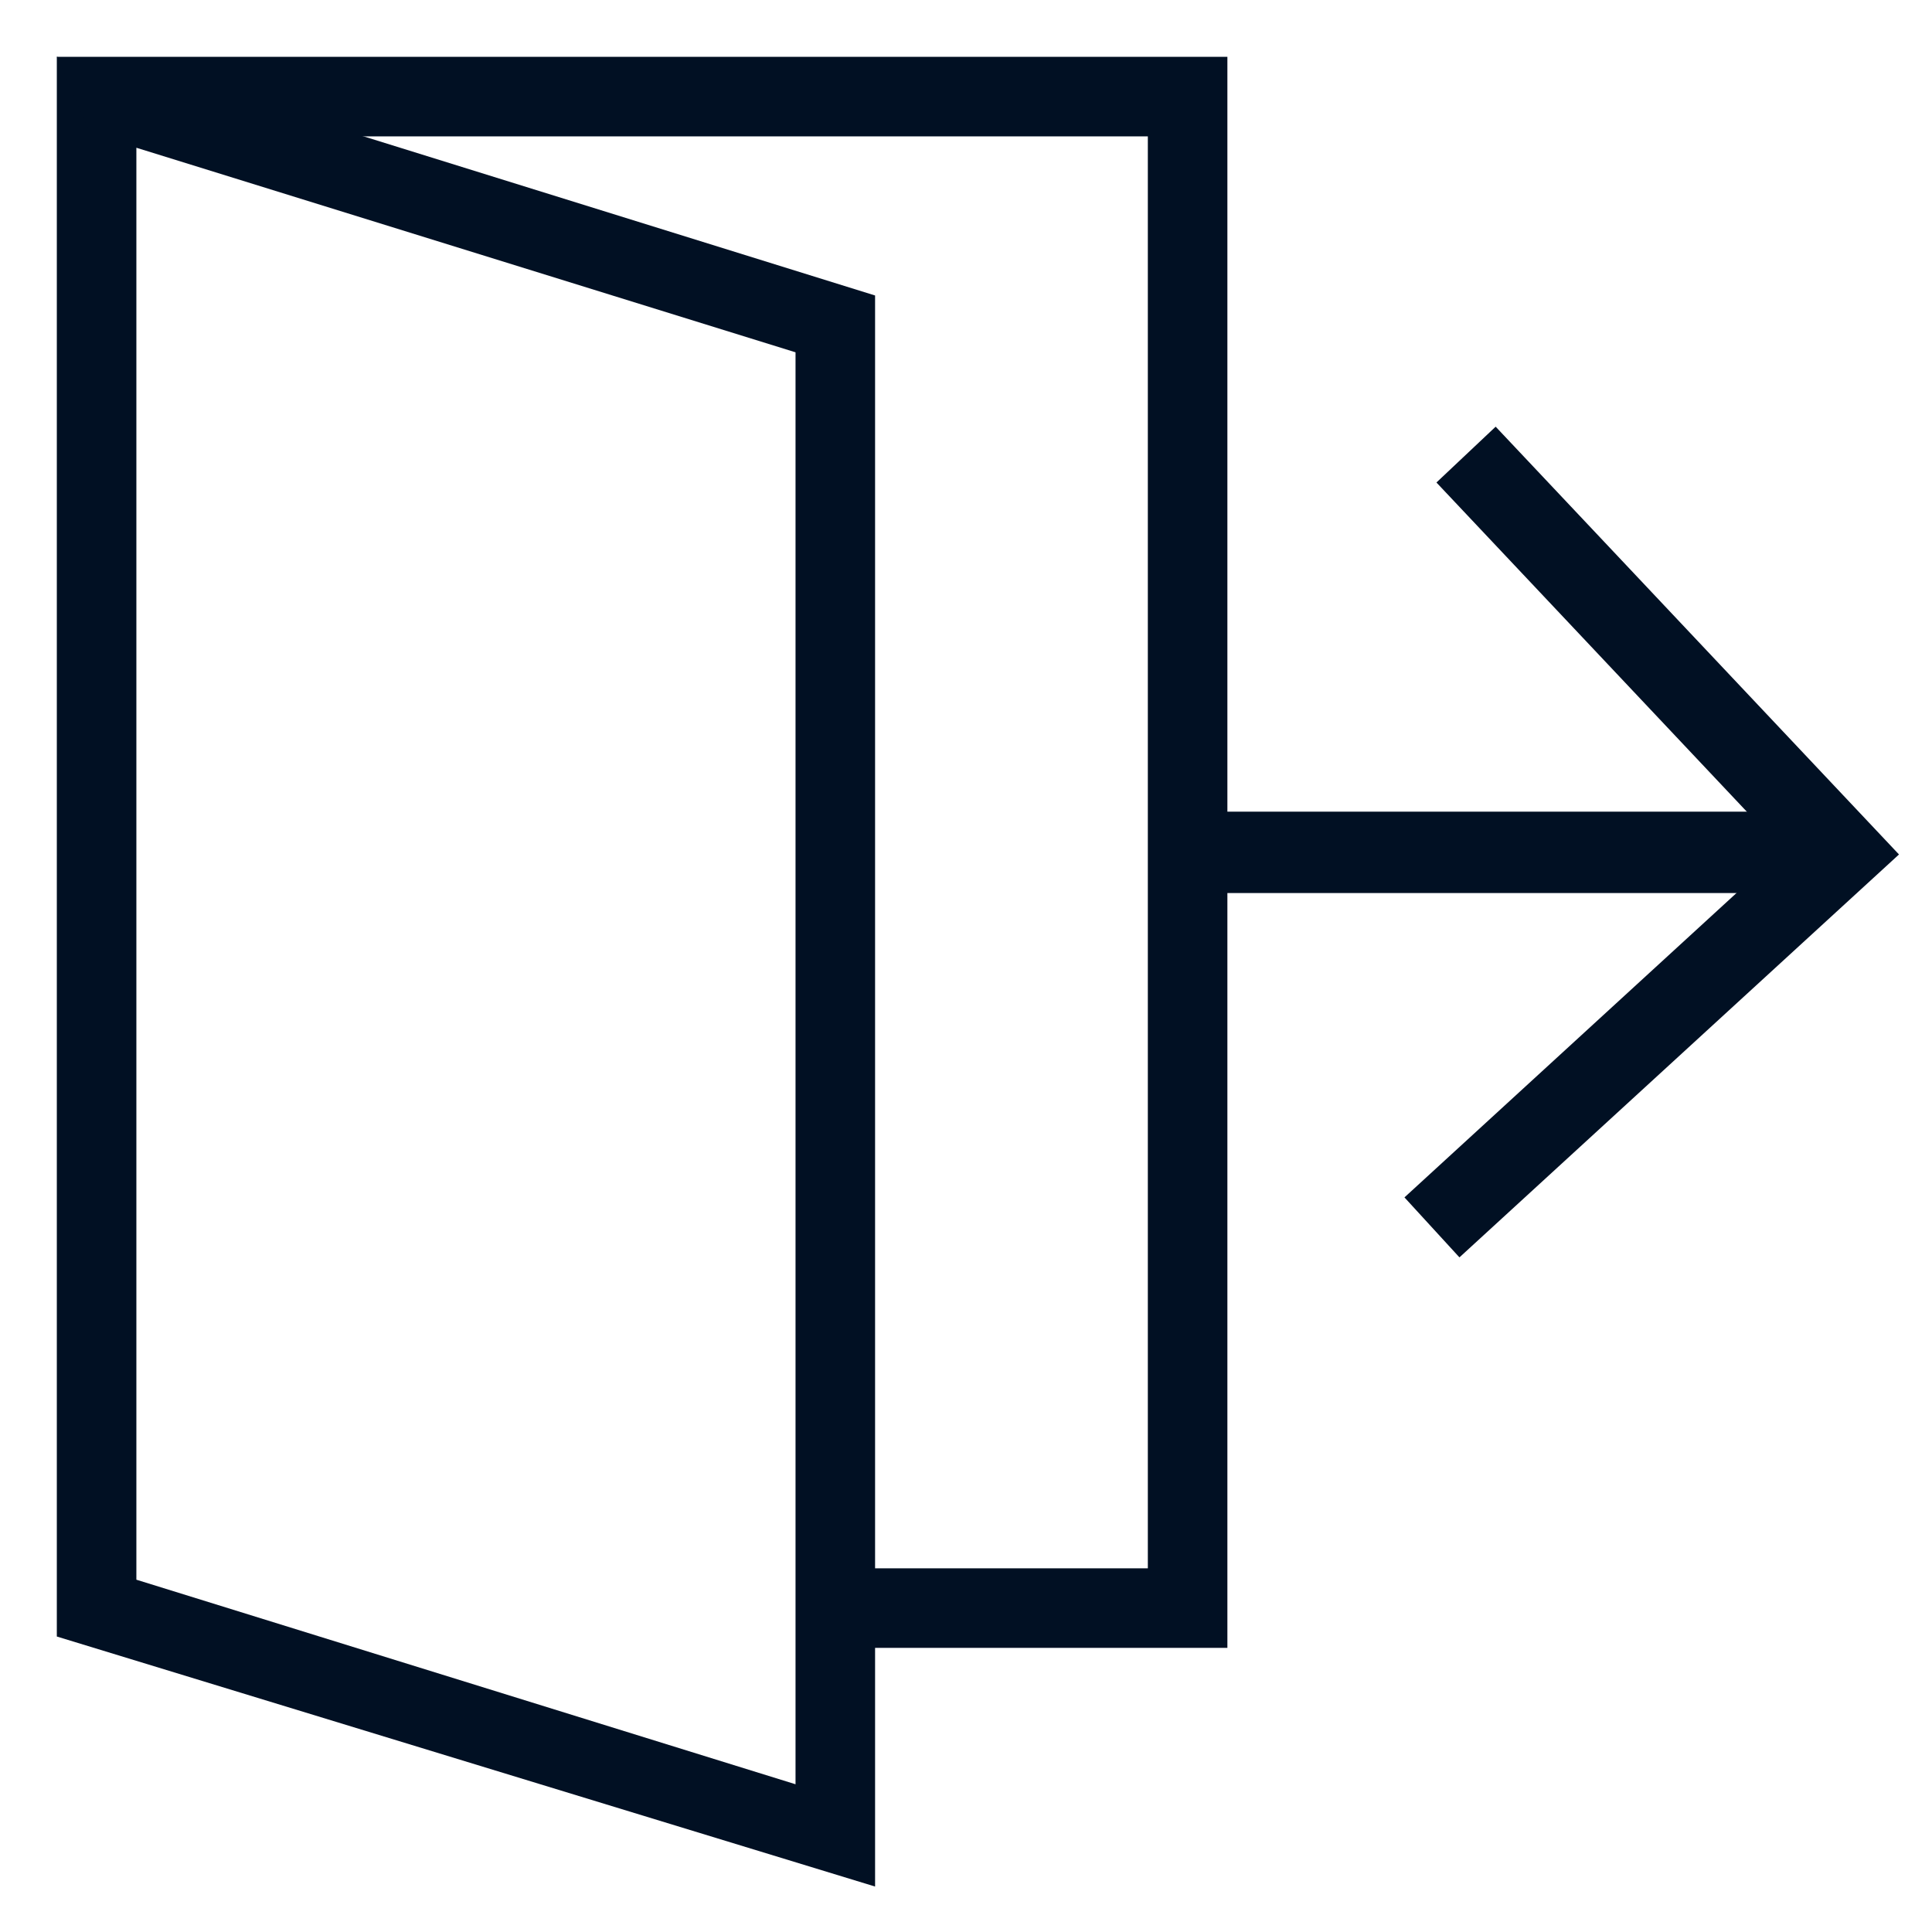 <?xml version="1.0" encoding="utf-8"?>
<!-- Generator: Adobe Illustrator 19.2.0, SVG Export Plug-In . SVG Version: 6.00 Build 0)  -->
<svg version="1.1" id="Layer_1" xmlns="http://www.w3.org/2000/svg" xmlns:xlink="http://www.w3.org/1999/xlink" x="0px" y="0px"
	 viewBox="0 0 17 17" style="enable-background:new 0 0 17 17;" xml:space="preserve">
<style type="text/css">
	.st0{fill:#FFFFFF;}
	.st1{fill:#E4A612;}
	.st2{fill:#3C2525;}
	.st3{fill:#E7A62F;}
	.st4{fill:none;stroke:#FFFFFF;stroke-miterlimit:10;}
	.st5{fill:none;stroke:#FFFFFF;stroke-width:2;stroke-miterlimit:10;}
	.st6{fill:#E7A62F;stroke:#FFFFFF;stroke-miterlimit:10;}
	.st7{fill:#011023;}
	.st8{fill:none;stroke:#011023;stroke-miterlimit:10;}
	.st9{fill:none;stroke:#011023;stroke-width:0.589;stroke-miterlimit:10;}
	.st10{fill:none;stroke:#011023;stroke-width:0.716;stroke-miterlimit:10;}
	.st11{fill:none;stroke:#011023;stroke-width:1.431;stroke-miterlimit:10;}
	.st12{fill:#E8A72F;}
	.st13{fill:#E4E4E7;}
	.st14{fill:none;stroke:#011023;stroke-width:0.533;stroke-miterlimit:10;}
	.st15{fill:none;stroke:#000000;stroke-miterlimit:10;}
	.st16{fill:none;stroke:#E8A72F;stroke-miterlimit:10;}
</style>
<g>
	<g>
		<g>
			<g>
				<path class="st7" d="M7.7,16.6l-7.2-2.2V0.5l2.7,0.7l4.5,1.4V16.6z M1.2,13.9L7,15.7V3.1L1.2,1.3V13.9z"/>
			</g>
			<g>
				<polygon class="st7" points="10.8,14.5 7.3,14.5 7.3,13.8 10.1,13.8 10.1,1.2 0.8,1.2 0.5,0.5 10.8,0.5 				"/>
			</g>
		</g>
		<line class="st10" x1="10.5" y1="7.5" x2="16.2" y2="7.5"/>
		<polyline class="st10" points="12.6,10.8 16.2,7.5 12.9,4 		"/>
	</g>
</g>
</svg>
